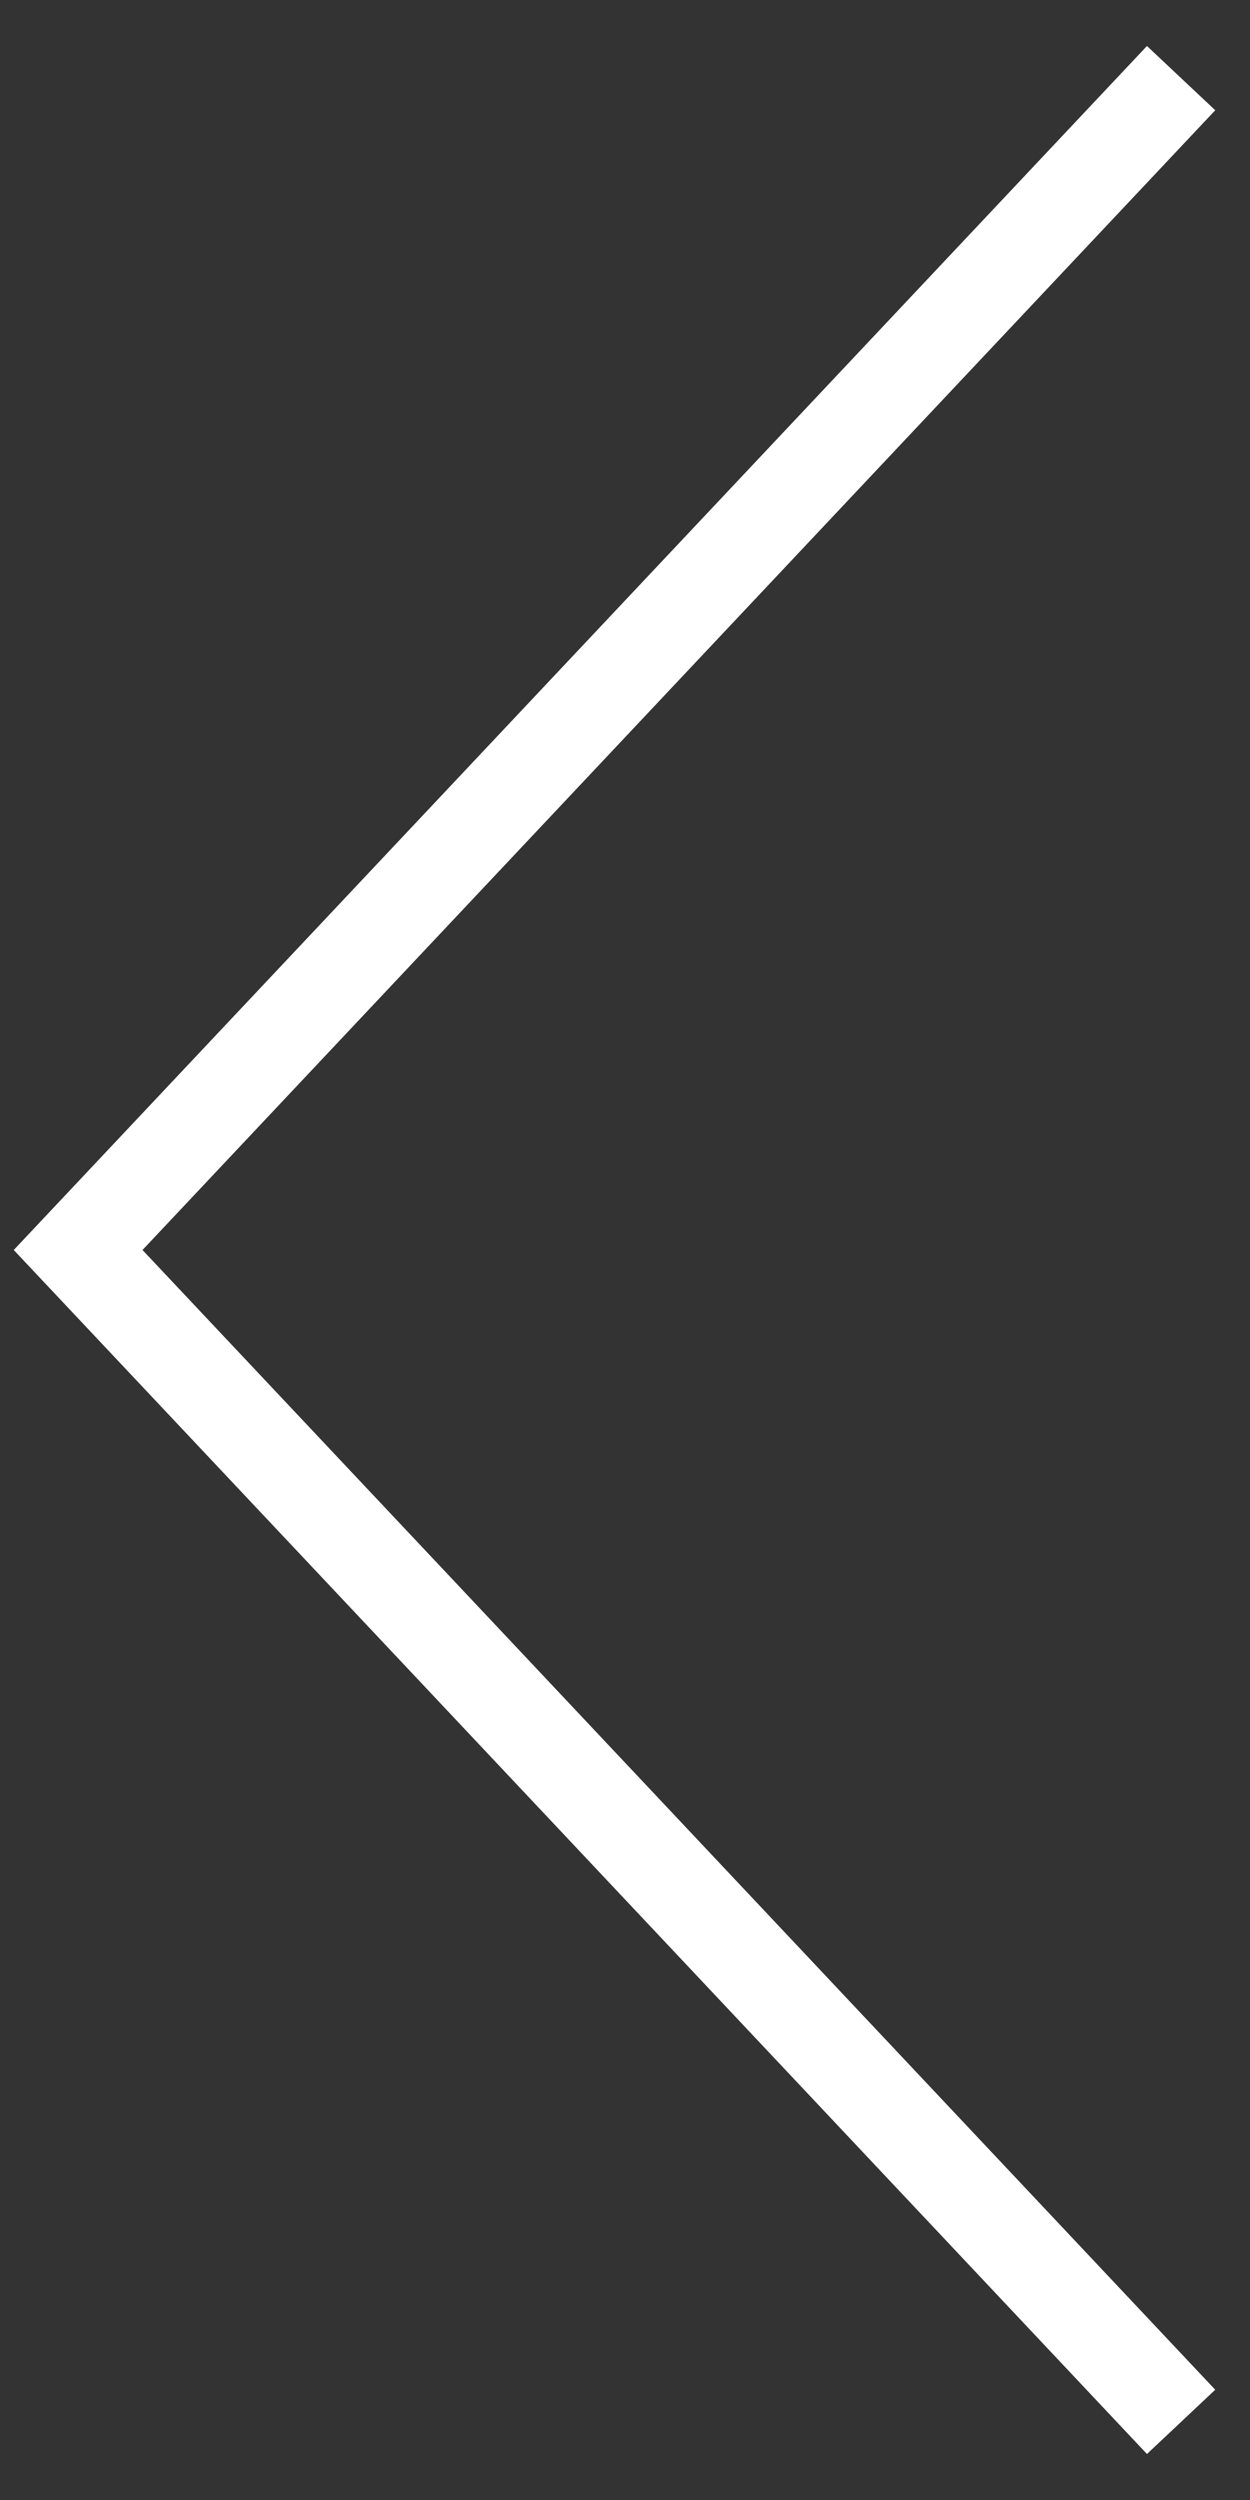 <?xml version="1.0" encoding="UTF-8"?>
<svg width="16px" height="32px" viewBox="0 0 16 32" version="1.1" xmlns="http://www.w3.org/2000/svg" xmlns:xlink="http://www.w3.org/1999/xlink">
    <rect x="0" y="0" width="16" height="32" fill="#333333" stroke="none"/>
    <!-- Generator: Sketch 52.5 (67469) - http://www.bohemiancoding.com/sketch -->
    <title>Line 4 Copy 2</title>
    <desc>Created with Sketch.</desc>
    <g id="Page-1" stroke="none" stroke-width="1" fill="none" fill-rule="evenodd">
        <g id="PC_01_특이사항_컨디션_pop" transform="translate(-367, -442)" stroke="#FFFFFF" stroke-width="1.2">
            <polyline id="Line-4-Copy-2" transform="translate(375.059, 458) scale(-1, 1) rotate(-180) translate(-375.059, -458) " points="382.118 473 368 458 372.218 453.519 382.118 443"></polyline>
        </g>
    </g>
</svg>
